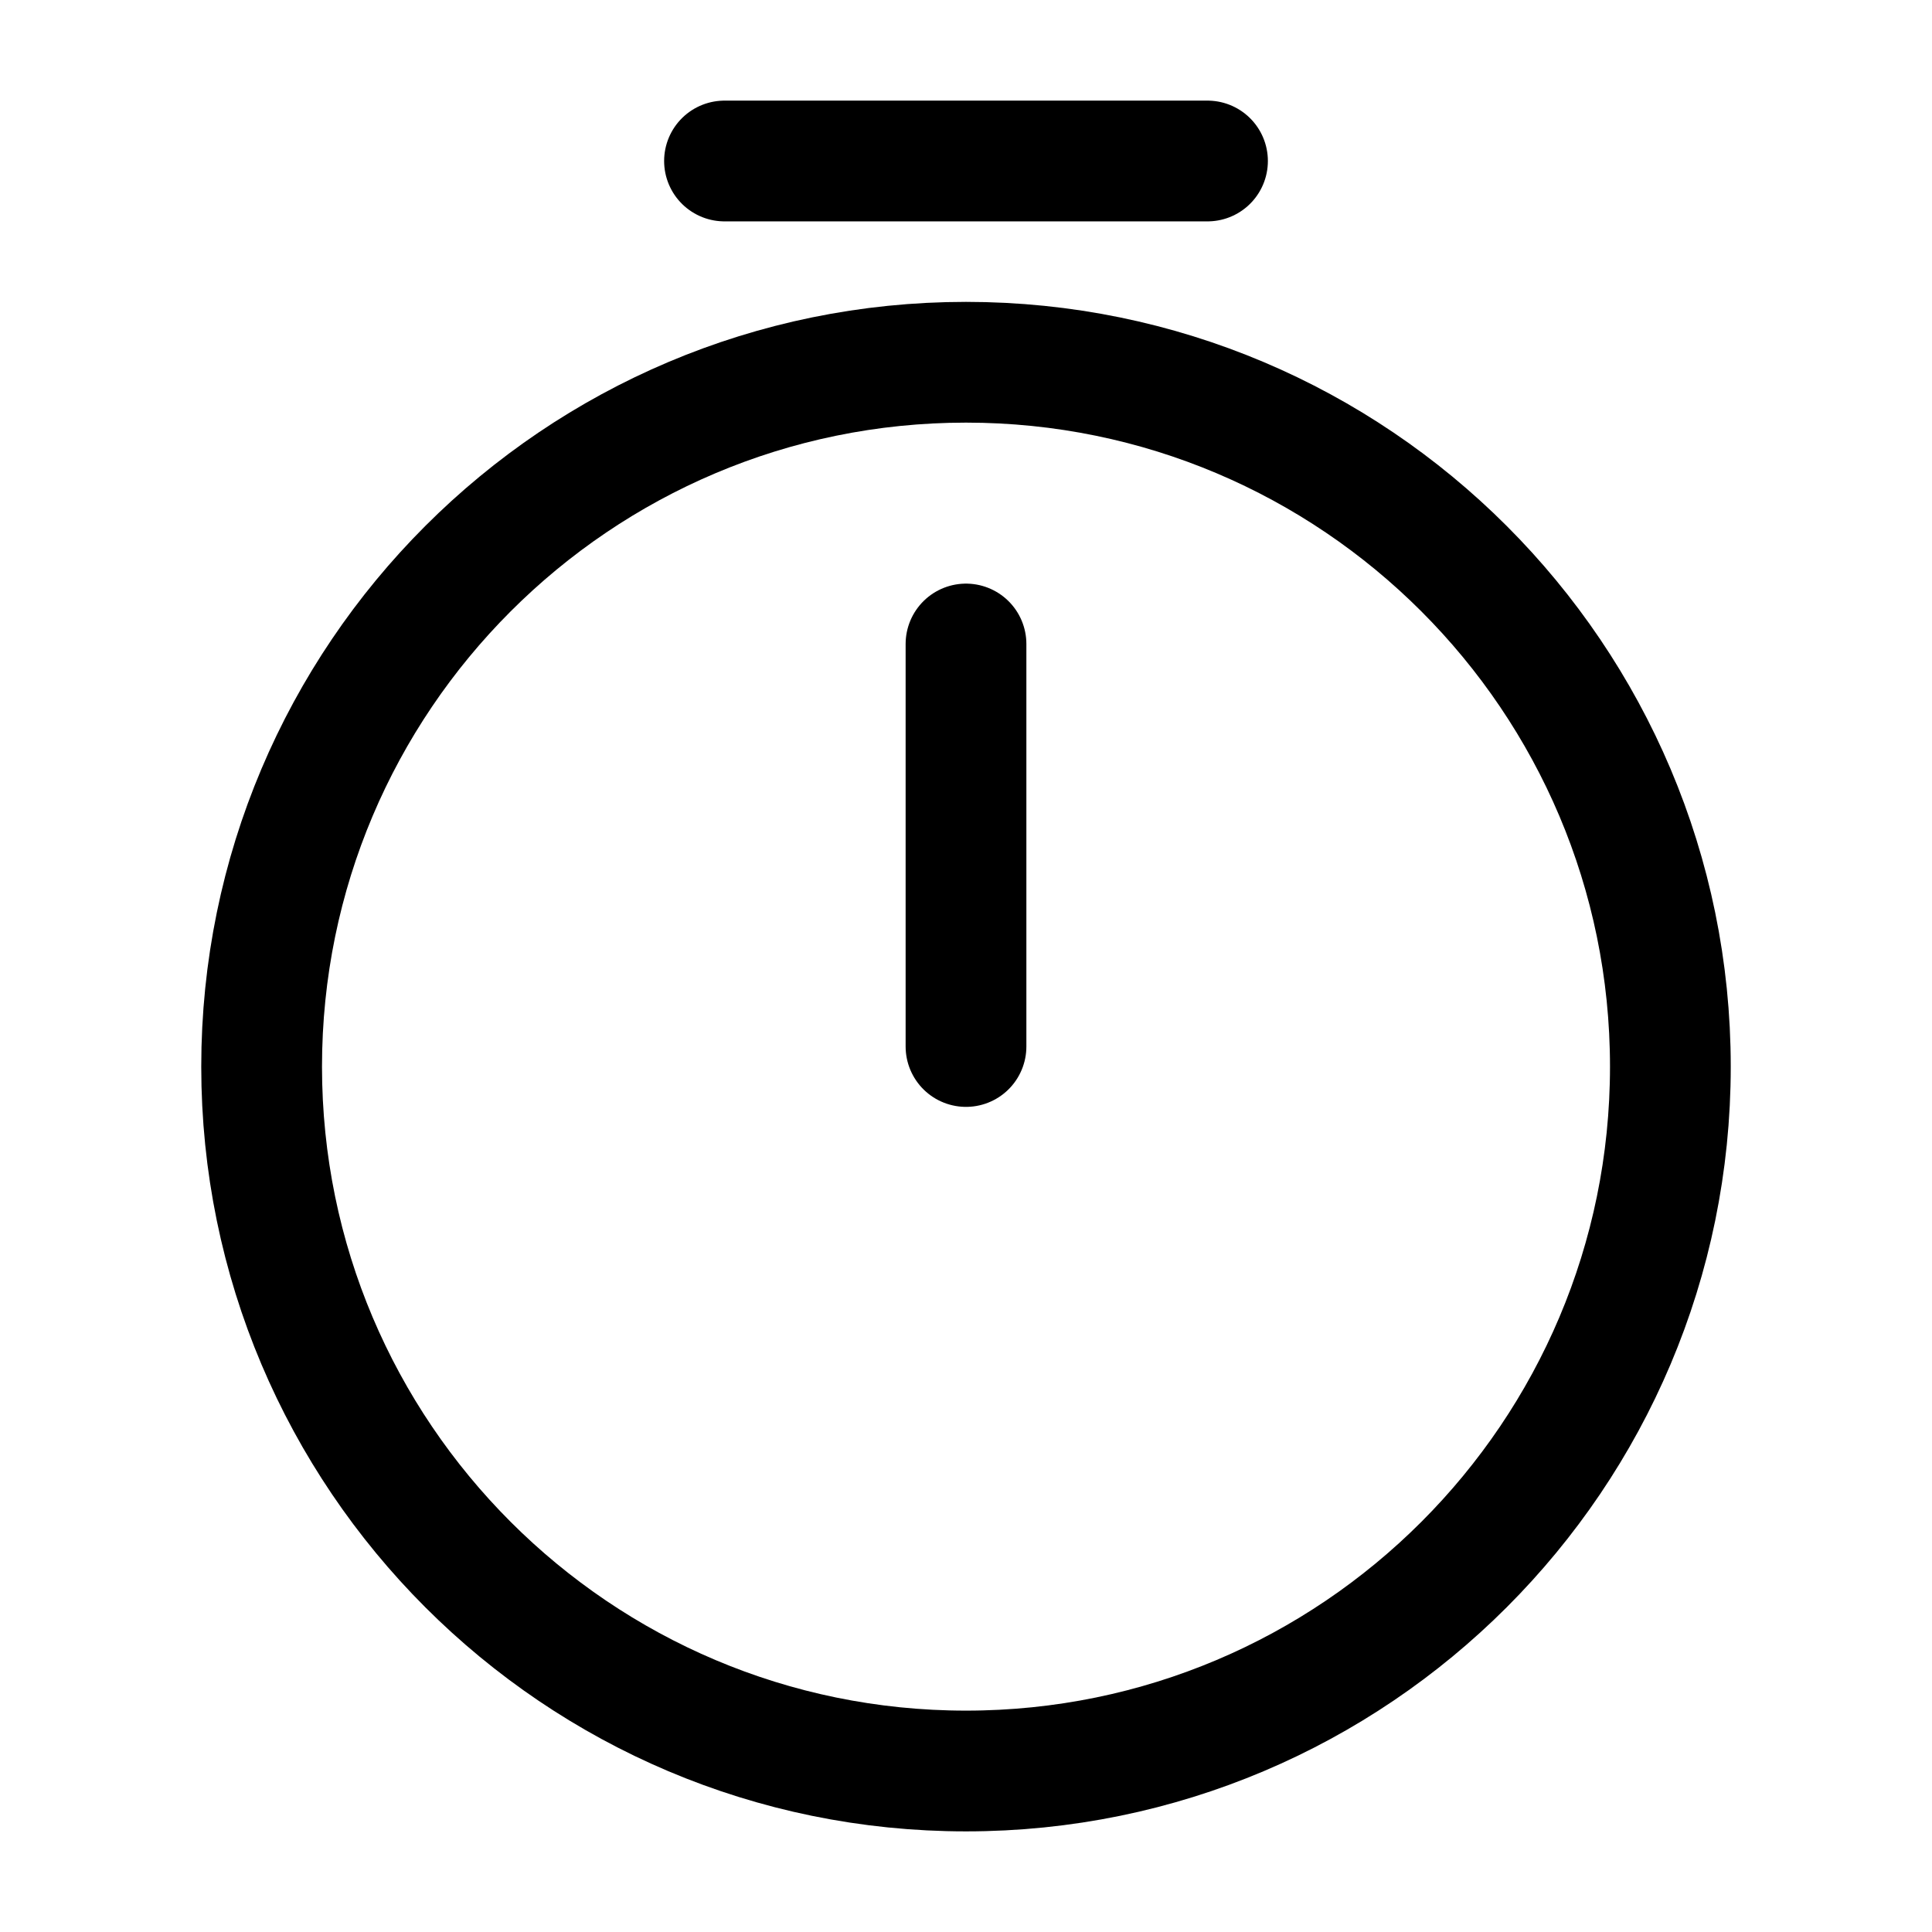 <?xml version="1.0" encoding="utf-8"?><!-- Uploaded to: SVG Repo, www.svgrepo.com, Generator: SVG Repo Mixer Tools -->
<svg width="800px" height="800px" viewBox="0 0 24 24" fill="none" xmlns="http://www.w3.org/2000/svg">
<path d="M20.75 13.25C20.75 18.08 16.83 22 12 22C7.17 22 3.25 18.08 3.25 13.25C3.25 8.42 7.17 4.5 12 4.5C16.83 4.5 20.75 8.42 20.75 13.25Z" stroke="currentColor" stroke-width="1.5" stroke-linecap="round" stroke-linejoin="round"/>
<path d="M12 8V13" stroke="currentColor" stroke-width="1.5" stroke-linecap="round" stroke-linejoin="round"/>
<path d="M9 2H15" stroke="currentColor" stroke-width="1.5" stroke-miterlimit="10" stroke-linecap="round" stroke-linejoin="round"/>
</svg>
